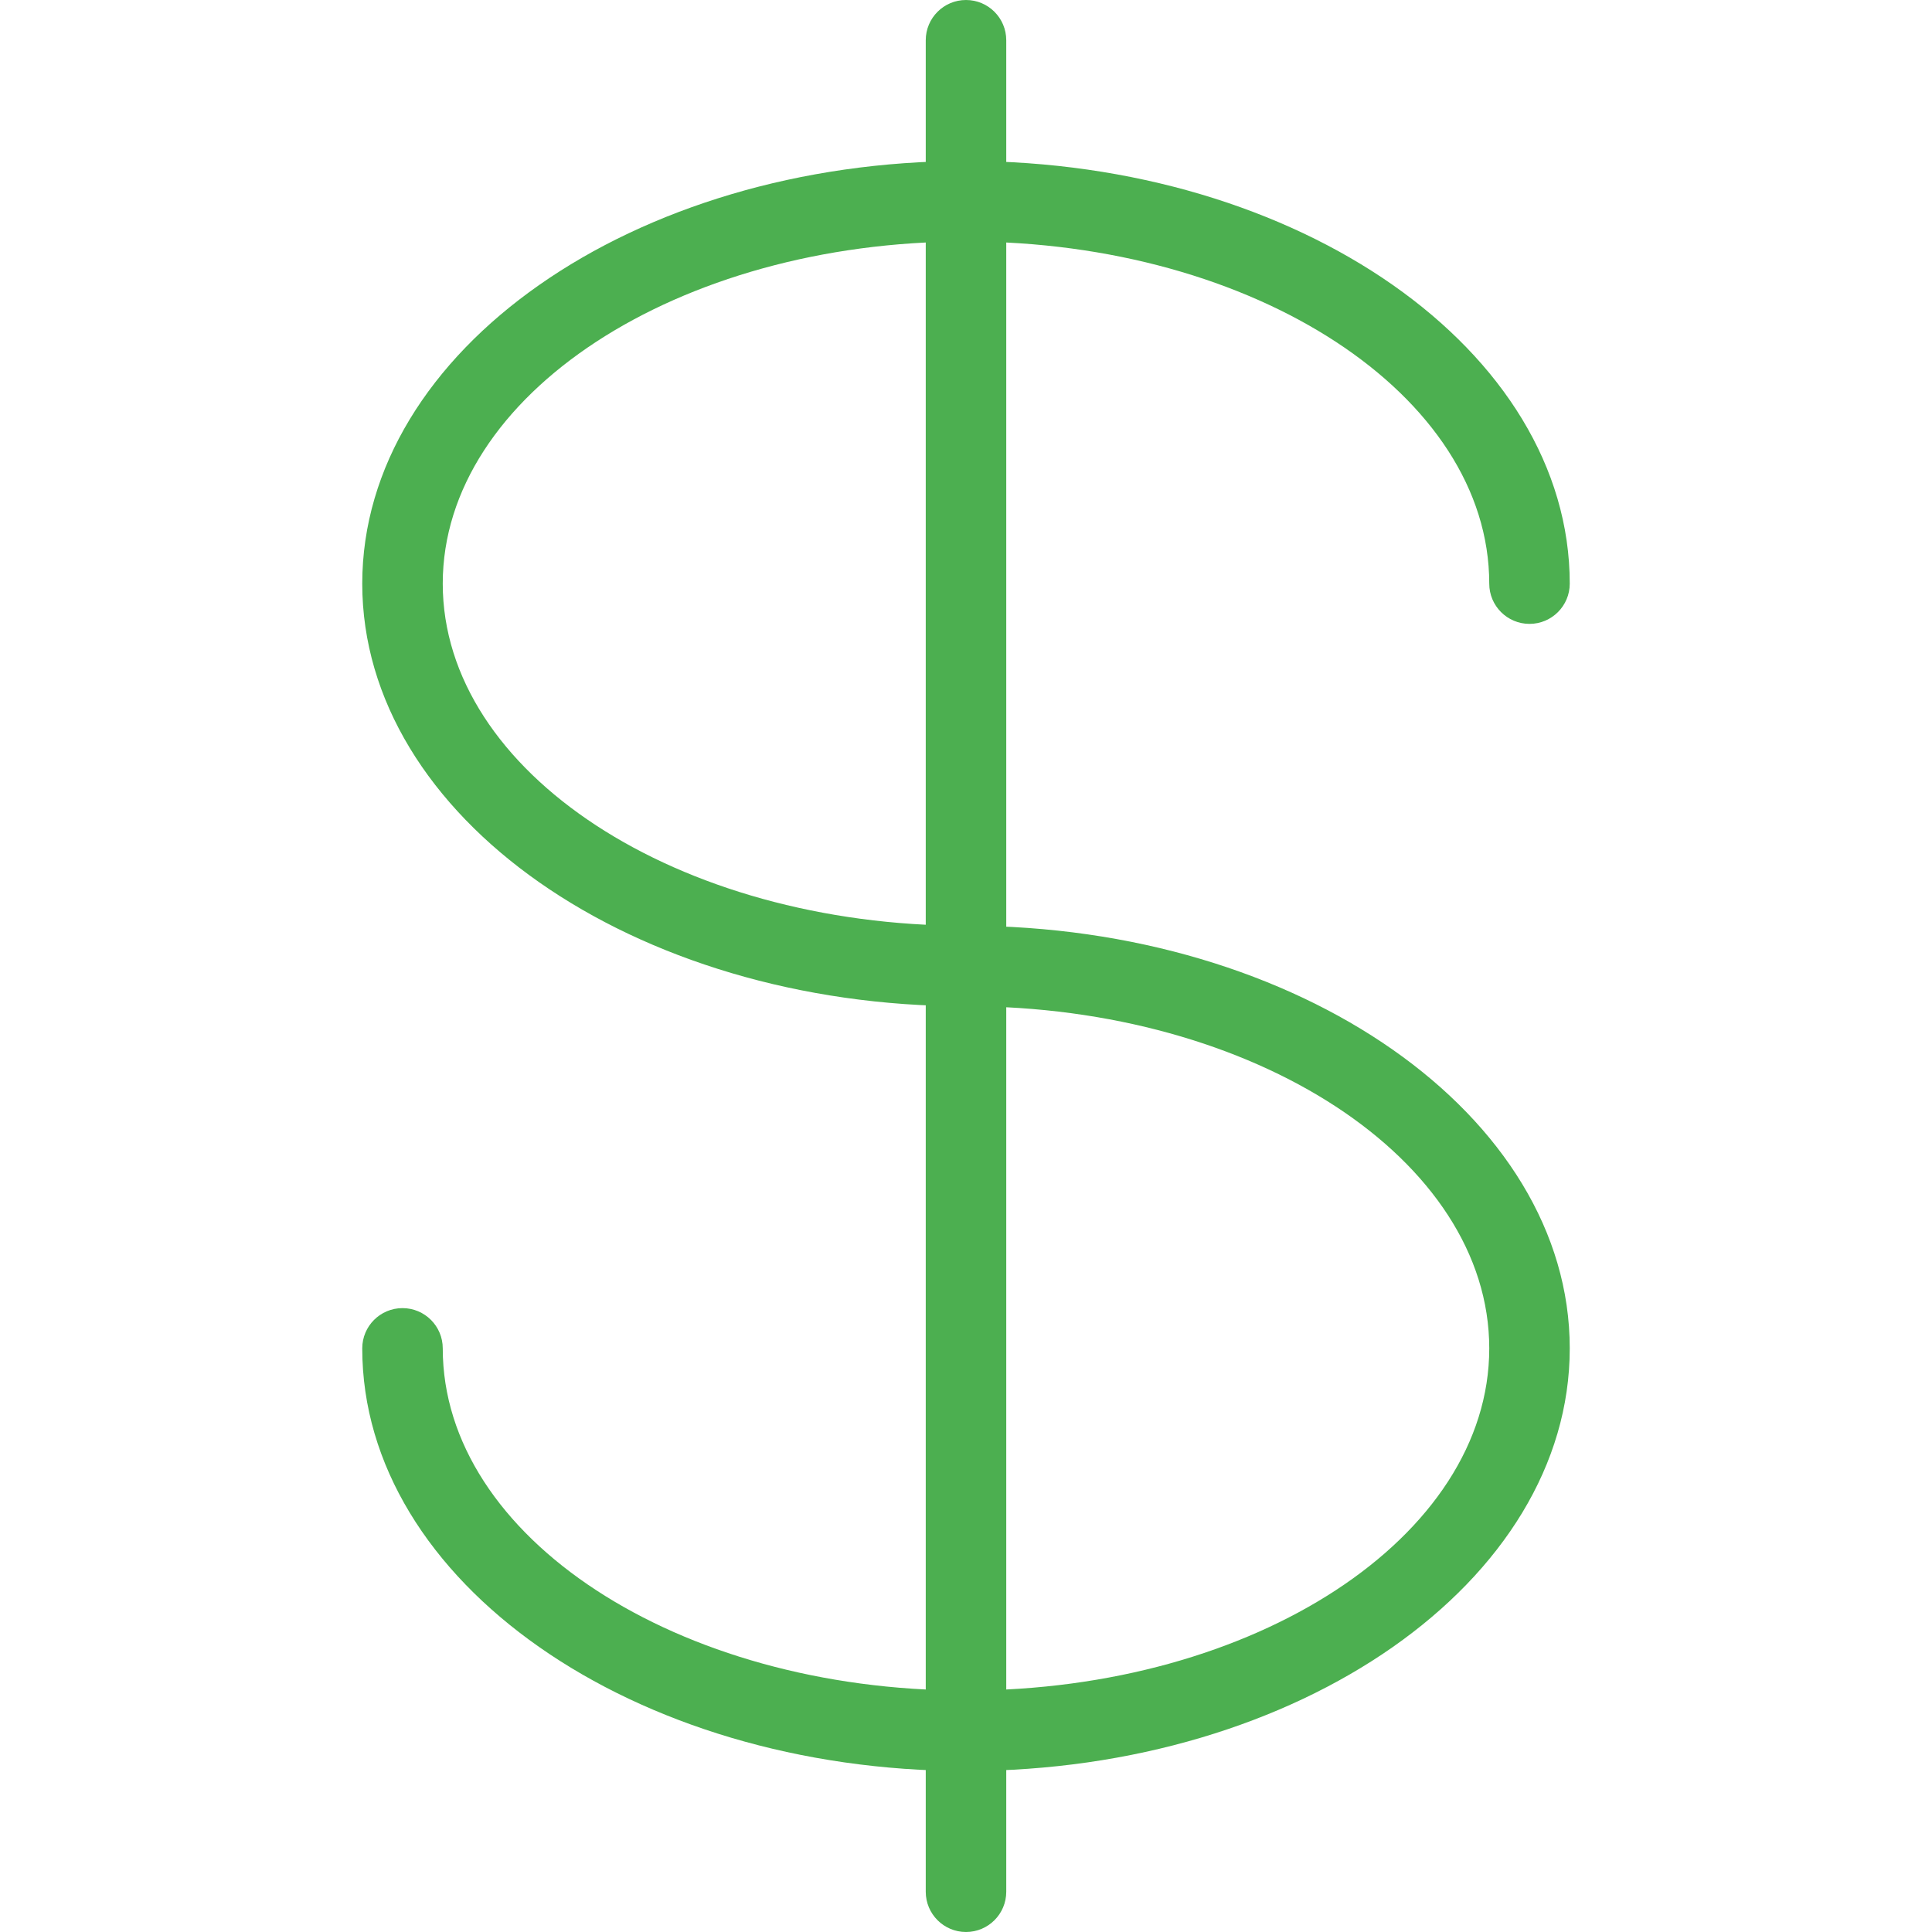 <?xml version="1.0" encoding="iso-8859-1"?>
<!-- Generator: Adobe Illustrator 19.0.0, SVG Export Plug-In . SVG Version: 6.00 Build 0)  -->
<svg version="1.1" id="Capa_1" xmlns="http://www.w3.org/2000/svg" xmlns:xlink="http://www.w3.org/1999/xlink" x="0px" y="0px"
	 viewBox="0 0 512 512" style="enable-background:new 0 0 512 512;" xml:space="preserve">
<g>
	<path style="fill:#4CAF50;" d="M256,469.333c-88.235,0-160-50.24-160-112c0-5.891,4.776-10.667,10.667-10.667
		c5.891,0,10.667,4.776,10.667,10.667C117.333,407.339,179.541,448,256,448s138.667-40.661,138.667-90.667
		S332.459,266.667,256,266.667c-88.235,0-160-50.24-160-112s71.765-112,160-112s160,50.24,160,112
		c0,5.891-4.776,10.667-10.667,10.667s-10.667-4.776-10.667-10.667C394.667,104.661,332.459,64,256,64
		s-138.667,40.661-138.667,90.667S179.541,245.333,256,245.333c88.235,0,160,50.24,160,112S344.235,469.333,256,469.333z"/>
	<path style="fill:#4CAF50;" d="M256,512c-5.891,0-10.667-4.776-10.667-10.667V10.667C245.333,4.776,250.109,0,256,0
		c5.891,0,10.667,4.776,10.667,10.667v490.667C266.667,507.224,261.891,512,256,512z"/>
</g>
<g>
</g>
<g>
</g>
<g>
</g>
<g>
</g>
<g>
</g>
<g>
</g>
<g>
</g>
<g>
</g>
<g>
</g>
<g>
</g>
<g>
</g>
<g>
</g>
<g>
</g>
<g>
</g>
<g>
</g>
</svg>
